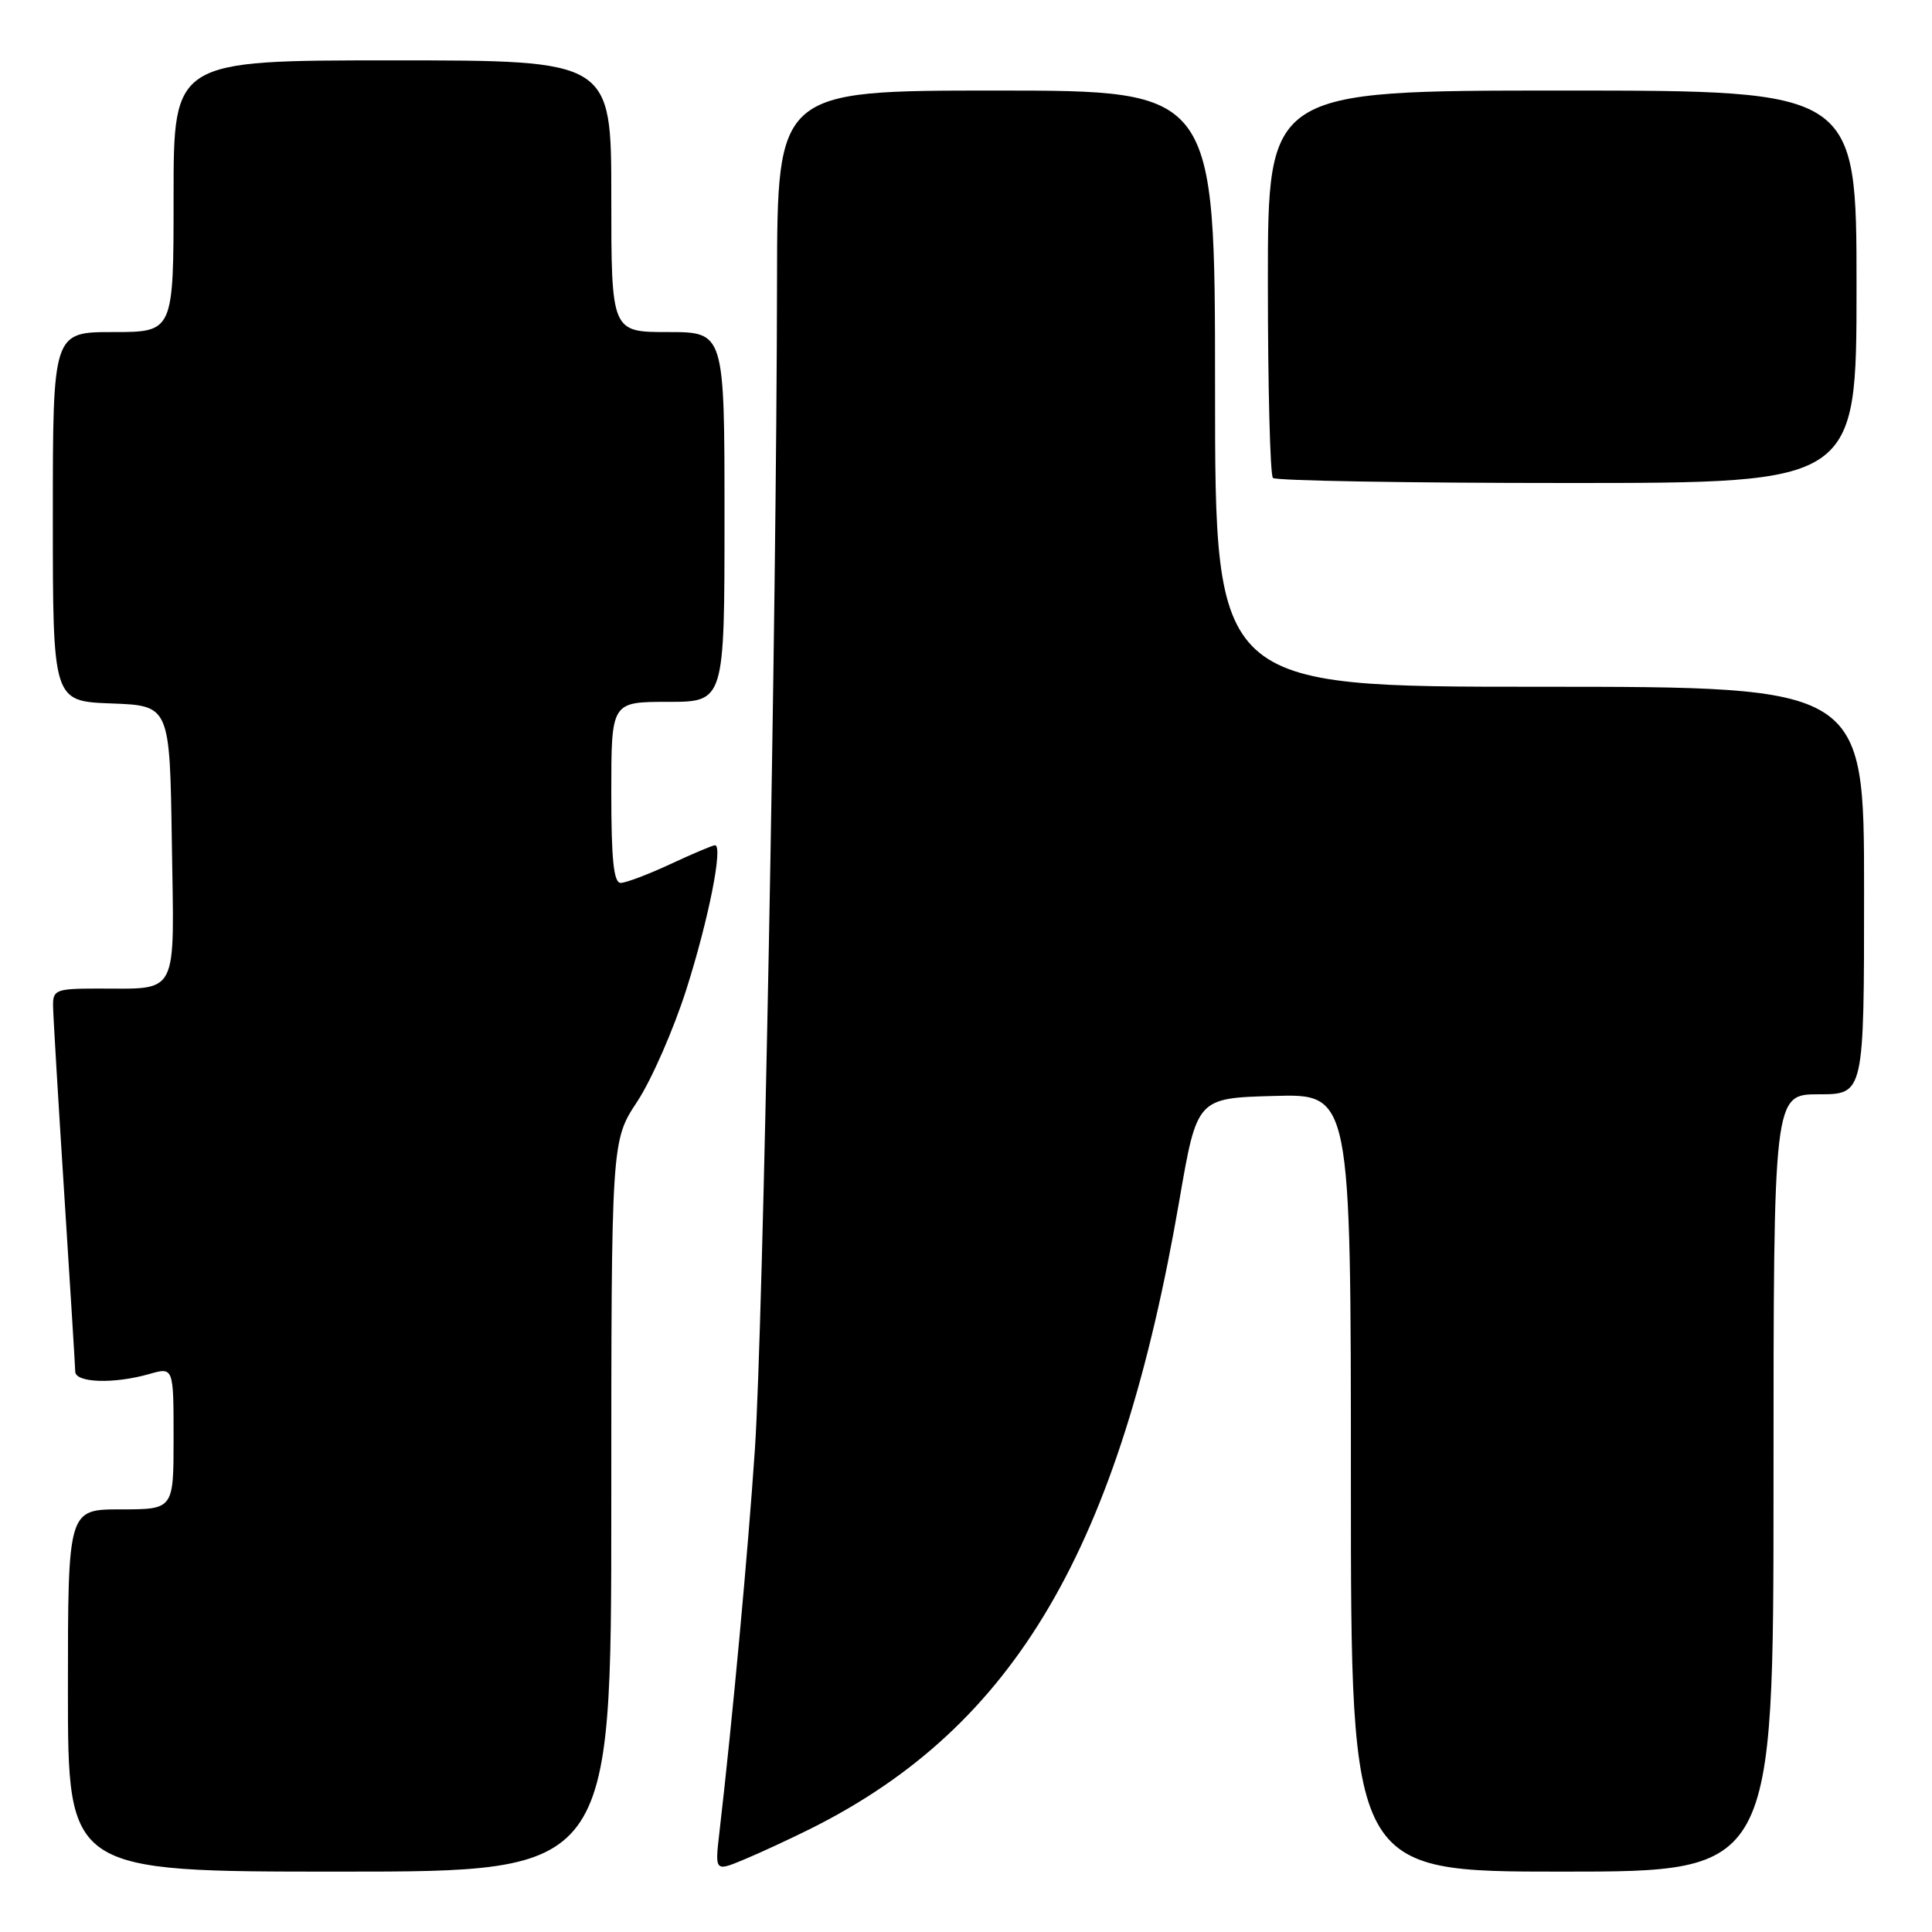 <?xml version="1.0" encoding="UTF-8" standalone="no"?>
<!DOCTYPE svg PUBLIC "-//W3C//DTD SVG 1.1//EN" "http://www.w3.org/Graphics/SVG/1.1/DTD/svg11.dtd" >
<svg xmlns="http://www.w3.org/2000/svg" xmlns:xlink="http://www.w3.org/1999/xlink" version="1.1" viewBox="0 0 256 256">
 <g >
 <path fill="currentColor"
d=" M 81.00 199.59 C 81.00 151.17 81.00 151.17 84.44 145.96 C 86.33 143.09 89.25 136.41 90.94 131.12 C 93.89 121.86 95.85 112.00 94.74 112.00 C 94.44 112.00 91.79 113.12 88.85 114.49 C 85.91 115.86 82.94 116.98 82.25 116.99 C 81.32 117.00 81.00 113.94 81.00 105.00 C 81.00 93.00 81.00 93.00 88.50 93.00 C 96.00 93.00 96.00 93.00 96.00 68.50 C 96.00 44.00 96.00 44.00 88.50 44.00 C 81.00 44.00 81.00 44.00 81.00 26.00 C 81.00 8.00 81.00 8.00 52.00 8.00 C 23.00 8.00 23.00 8.00 23.00 26.00 C 23.00 44.00 23.00 44.00 15.00 44.00 C 7.00 44.00 7.00 44.00 7.00 68.46 C 7.00 92.92 7.00 92.92 14.75 93.21 C 22.50 93.50 22.50 93.50 22.77 111.63 C 23.08 132.44 23.85 130.96 12.75 130.99 C 7.45 131.00 7.00 131.18 7.03 133.25 C 7.04 134.49 7.71 145.62 8.50 158.00 C 9.29 170.38 9.96 181.06 9.97 181.75 C 10.01 183.24 15.10 183.40 19.76 182.07 C 23.00 181.14 23.00 181.14 23.00 190.57 C 23.00 200.00 23.00 200.00 16.00 200.00 C 9.00 200.00 9.00 200.00 9.00 224.00 C 9.00 248.00 9.00 248.00 45.00 248.00 C 81.00 248.00 81.00 248.00 81.00 199.59 Z  M 107.50 242.27 C 134.52 228.73 148.33 205.16 156.28 159.00 C 158.61 145.50 158.61 145.50 168.81 145.22 C 179.00 144.93 179.00 144.93 179.00 196.47 C 179.00 248.00 179.00 248.00 207.00 248.00 C 235.00 248.00 235.00 248.00 235.00 196.50 C 235.00 145.00 235.00 145.00 241.00 145.00 C 247.00 145.00 247.00 145.00 247.00 118.00 C 247.00 91.00 247.00 91.00 204.00 91.00 C 161.00 91.00 161.00 91.00 161.00 51.50 C 161.00 12.00 161.00 12.00 132.00 12.00 C 103.00 12.00 103.00 12.00 102.96 37.25 C 102.90 81.73 101.11 175.99 100.03 192.00 C 99.10 205.76 97.09 227.55 95.33 242.76 C 94.72 248.01 94.72 248.01 98.61 246.39 C 100.75 245.50 104.75 243.64 107.50 242.27 Z  M 246.00 38.00 C 246.00 12.00 246.00 12.00 207.00 12.00 C 168.00 12.00 168.00 12.00 168.00 37.33 C 168.00 51.27 168.30 62.97 168.67 63.33 C 169.03 63.70 186.58 64.00 207.67 64.00 C 246.00 64.00 246.00 64.00 246.00 38.00 Z "/>
</g>
</svg>